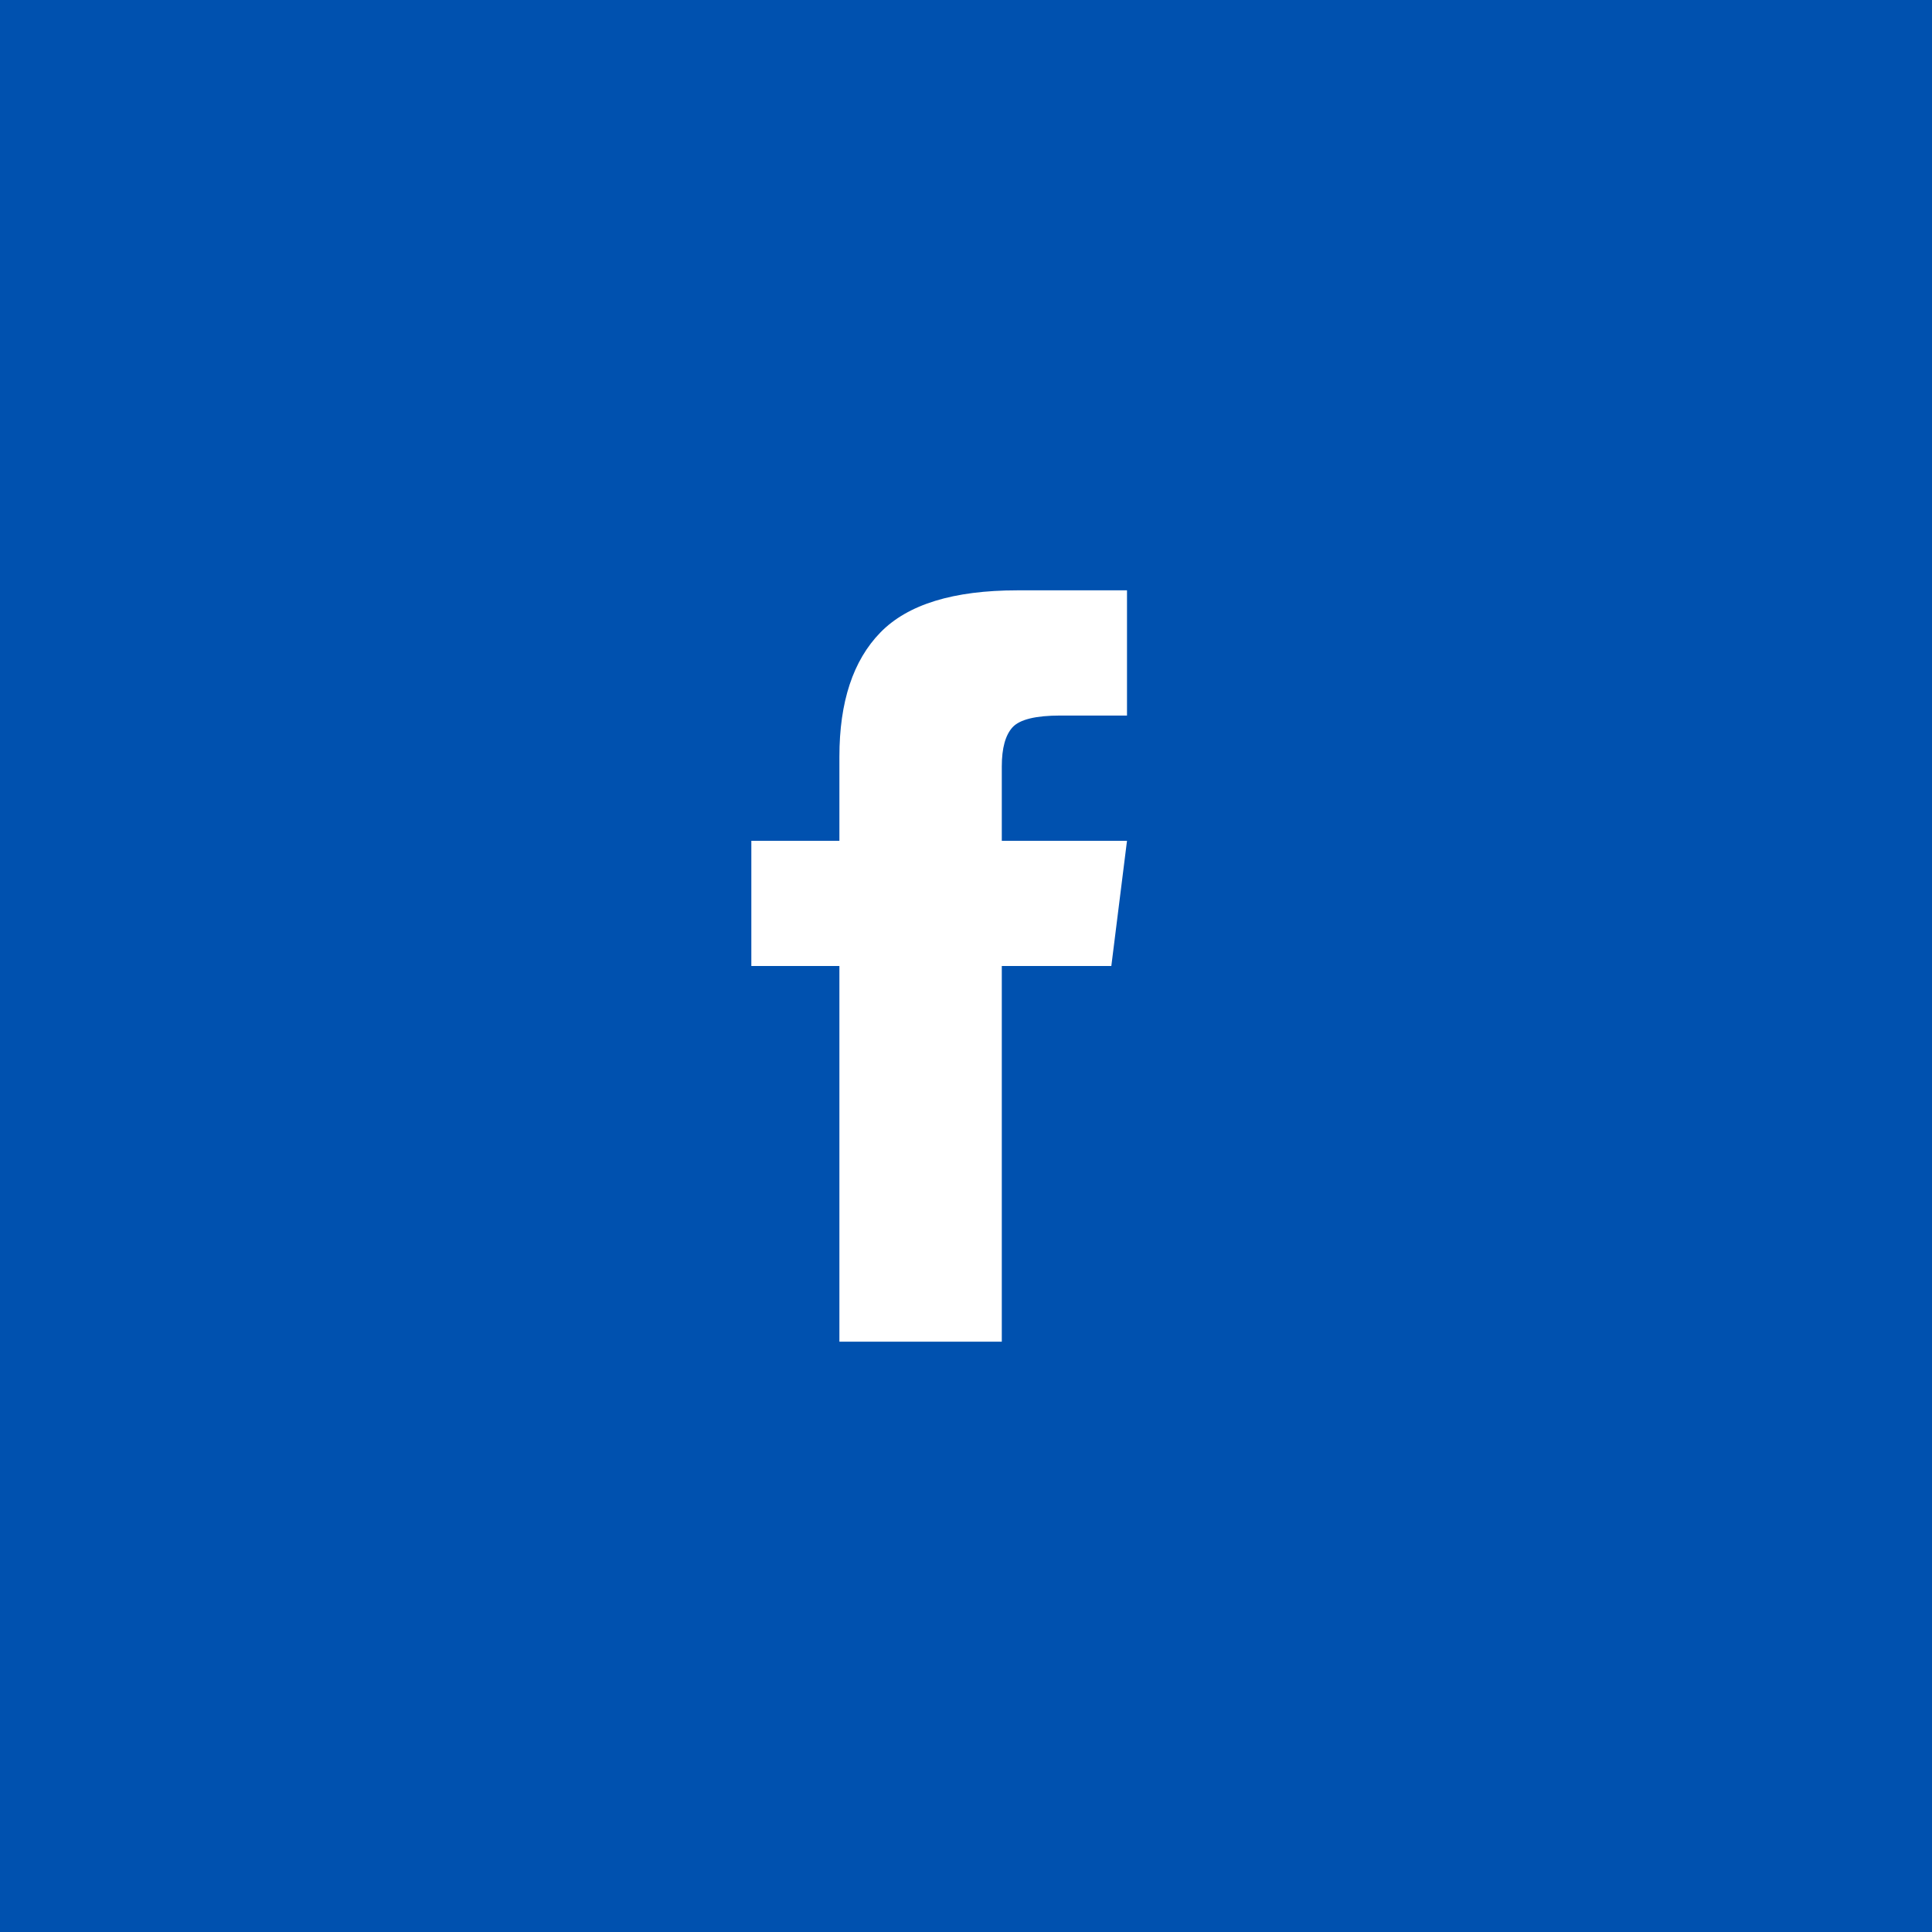 <?xml version="1.0" encoding="UTF-8"?>
<svg width="36px" height="36px" viewBox="0 0 36 36" version="1.1" xmlns="http://www.w3.org/2000/svg" xmlns:xlink="http://www.w3.org/1999/xlink">
    <!-- Generator: Sketch 55.2 (78181) - https://sketchapp.com -->
    <title>fb_ico</title>
    <desc>Created with Sketch.</desc>
    <g id="Page-1" stroke="none" stroke-width="1" fill="none" fill-rule="evenodd">
        <g id="project-detail" transform="translate(-1188, -885)">
            <g id="Group-16" transform="translate(1060, 885)">
                <g id="Group-15-[0h]" transform="translate(128, 0)">
                    <g id="fb_ico">
                        <rect id="Rectangle-2" fill="#0051AF" x="0" y="0" width="36" height="36"></rect>
                        <path d="M18.667,15.667 L21,15.667 L20.708,18 L18.667,18 L18.667,25 L15.641,25 L15.641,18 L14,18 L14,15.667 L15.641,15.667 L15.641,14.099 C15.641,13.078 15.896,12.306 16.406,11.784 C16.917,11.261 17.767,11 18.958,11 L21,11 L21,13.333 L19.76,13.333 C19.299,13.333 19.001,13.406 18.867,13.552 C18.734,13.698 18.667,13.941 18.667,14.281 L18.667,15.667 Z" id="ion-social-facebook---Ionicons" fill="#FFFFFF"></path>
                    </g>
                </g>
            </g>
        </g>
    </g>
</svg>